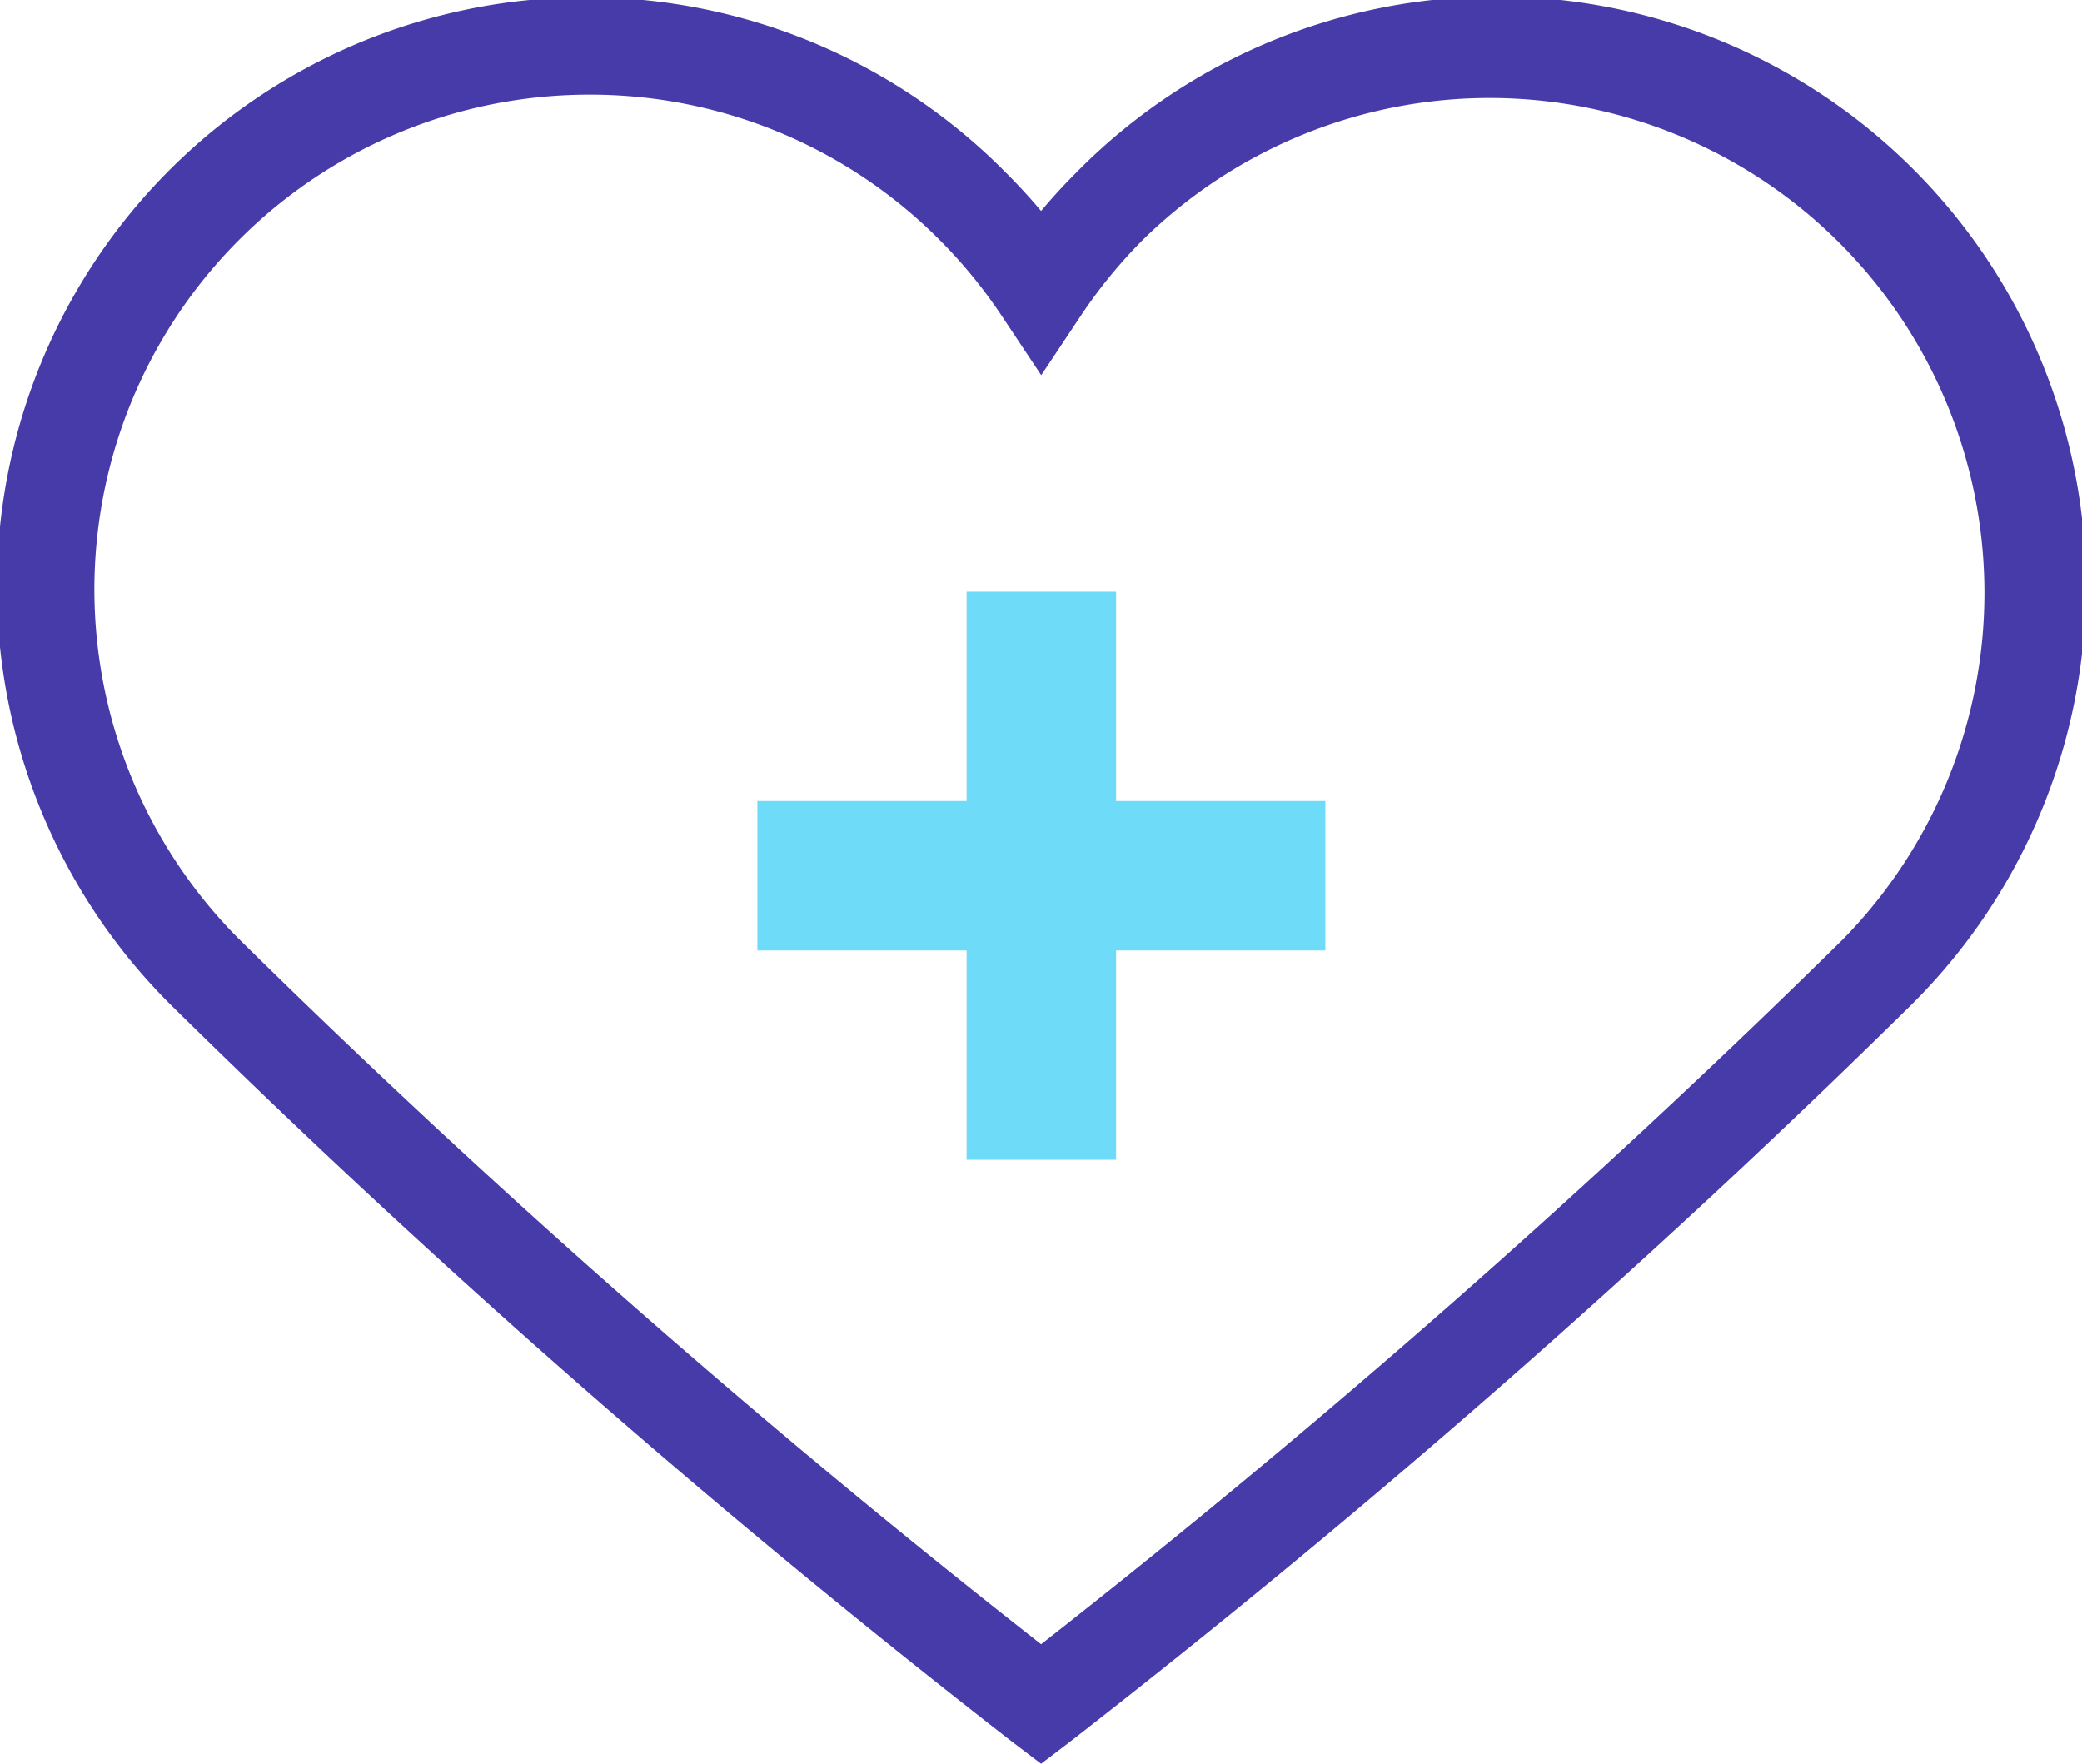 <svg xmlns="http://www.w3.org/2000/svg" width="87.97" height="74.516" viewBox="0 0 87.97 74.516">
  <g id="medicare_icon" data-name="medicare icon" transform="translate(-1081 -2110)">
    <path id="Vector" d="M43.989,74.516l-1.215-.922A401.818,401.818,0,0,1,7.286,42.524,24.907,24.907,0,1,1,42.508,7.3c.516.516,1.012,1.055,1.481,1.613.469-.562.965-1.1,1.477-1.613A24.907,24.907,0,1,1,80.687,42.524,402.775,402.775,0,0,1,45.2,73.594ZM24.895,4A20.906,20.906,0,0,0,10.114,39.691,398.581,398.581,0,0,0,43.989,69.468,398.569,398.569,0,0,0,77.864,39.691,20.908,20.908,0,0,0,48.3,10.121a21.268,21.268,0,0,0-2.641,3.23l-1.664,2.5-1.664-2.5a21.027,21.027,0,0,0-2.645-3.23A20.8,20.8,0,0,0,24.9,4Z" transform="translate(1081 2110)" fill="#463ba8"/>
    <path id="Vector-2" data-name="Vector" d="M8.842,0V8.842H0v6.316H8.842V24h6.316V15.158H24V8.842H15.158V0Z" transform="translate(1113 2135)" fill="#6edcf9"/>
  </g>
</svg>
